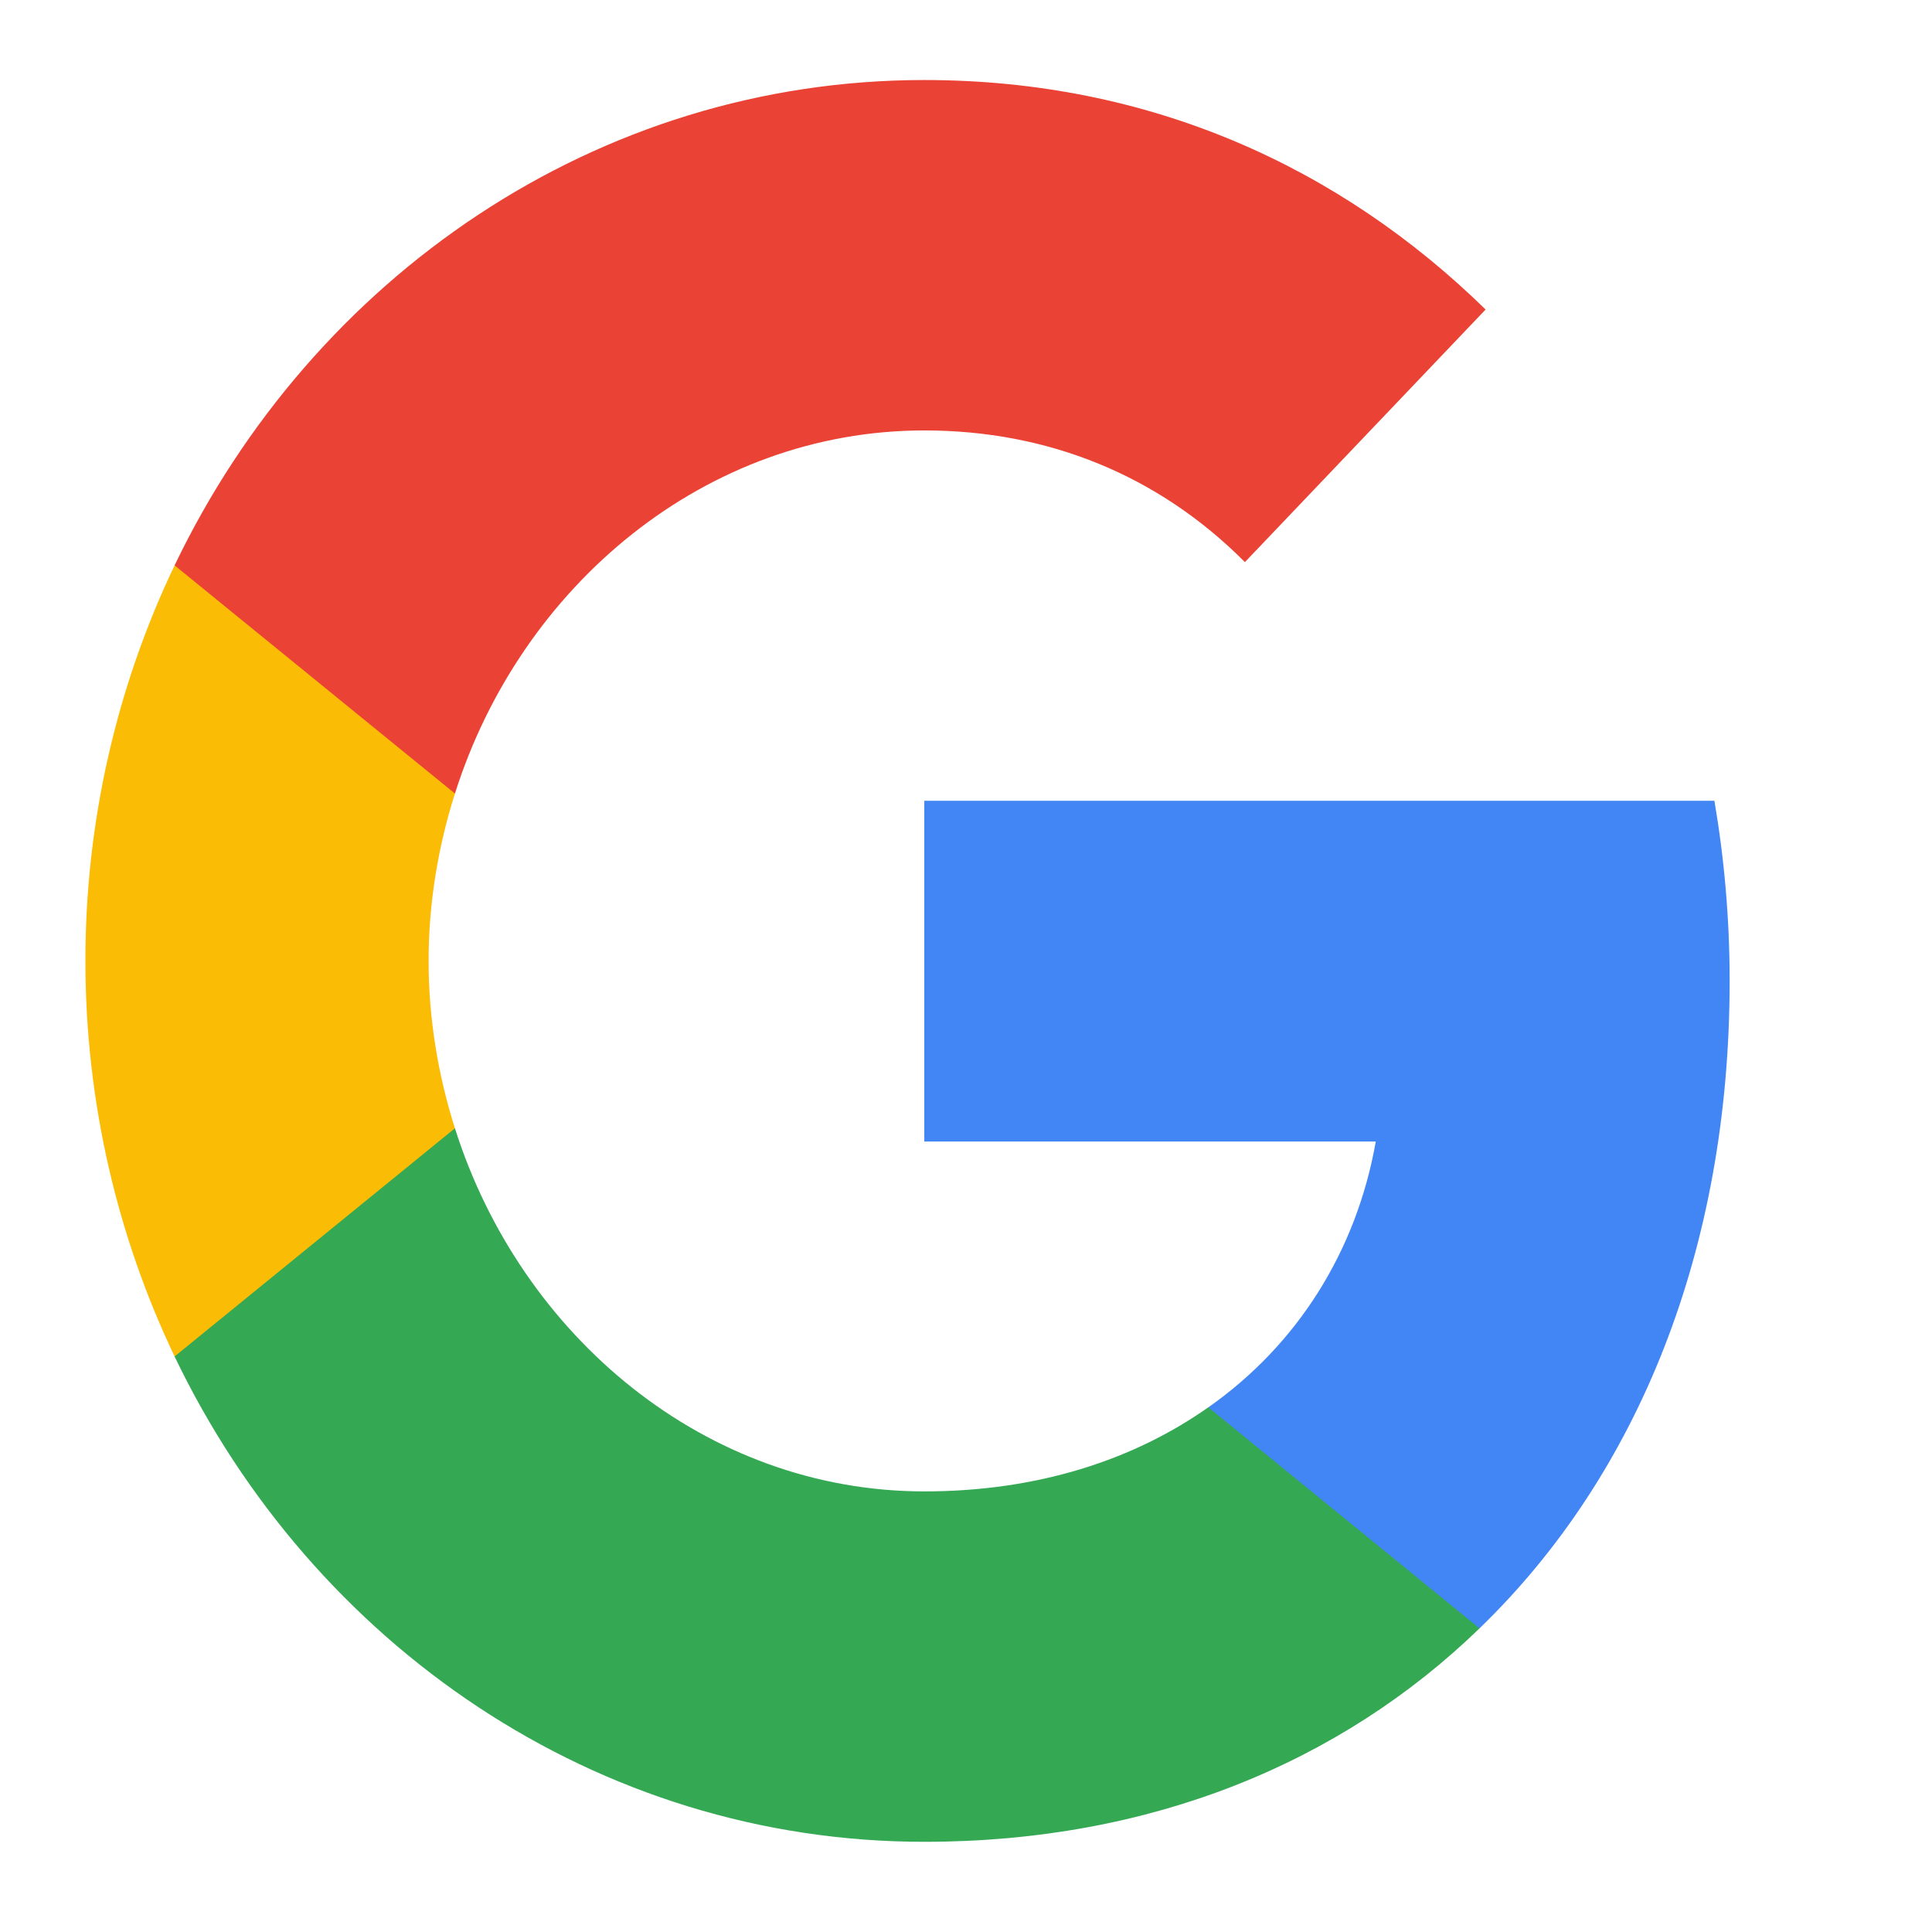 <svg width="19" height="19" viewBox="0 0 19 19" fill="none" xmlns="http://www.w3.org/2000/svg">
<g clipPath="url(#clip0_326_1115)">
<path d="M17.01 9.647C17.01 9.033 16.957 8.442 16.86 7.875H9.09V11.226H13.53C13.339 12.309 12.757 13.226 11.884 13.84V16.014H14.55C16.11 14.506 17.01 12.285 17.01 9.647Z" fill="#4285F4"/>
<path d="M9.09 18.113C11.317 18.113 13.185 17.337 14.55 16.014L11.883 13.84C11.145 14.36 10.2 14.667 9.09 14.667C6.941 14.667 5.122 13.143 4.474 11.096H1.717V13.34C3.075 16.171 5.865 18.113 9.09 18.113Z" fill="#34A853"/>
<path d="M4.474 11.096C4.309 10.576 4.215 10.021 4.215 9.45C4.215 8.879 4.309 8.324 4.474 7.804V5.56H1.717C1.14 6.767 0.839 8.099 0.84 9.45C0.84 10.848 1.159 12.171 1.717 13.34L4.474 11.096Z" fill="#FBBC05"/>
<path d="M9.09 4.233C10.301 4.233 11.389 4.67 12.243 5.528L14.61 3.044C13.181 1.646 11.313 0.787 9.09 0.787C5.865 0.787 3.075 2.729 1.717 5.56L4.474 7.804C5.122 5.757 6.941 4.233 9.09 4.233Z" fill="#EA4335"/>
</g>
<defs>
<clipPath id="clip0_326_1115">
<rect width="18" height="18.9" fill="white" transform="translate(0.09)"/>
</clipPath>
</defs>
</svg>
